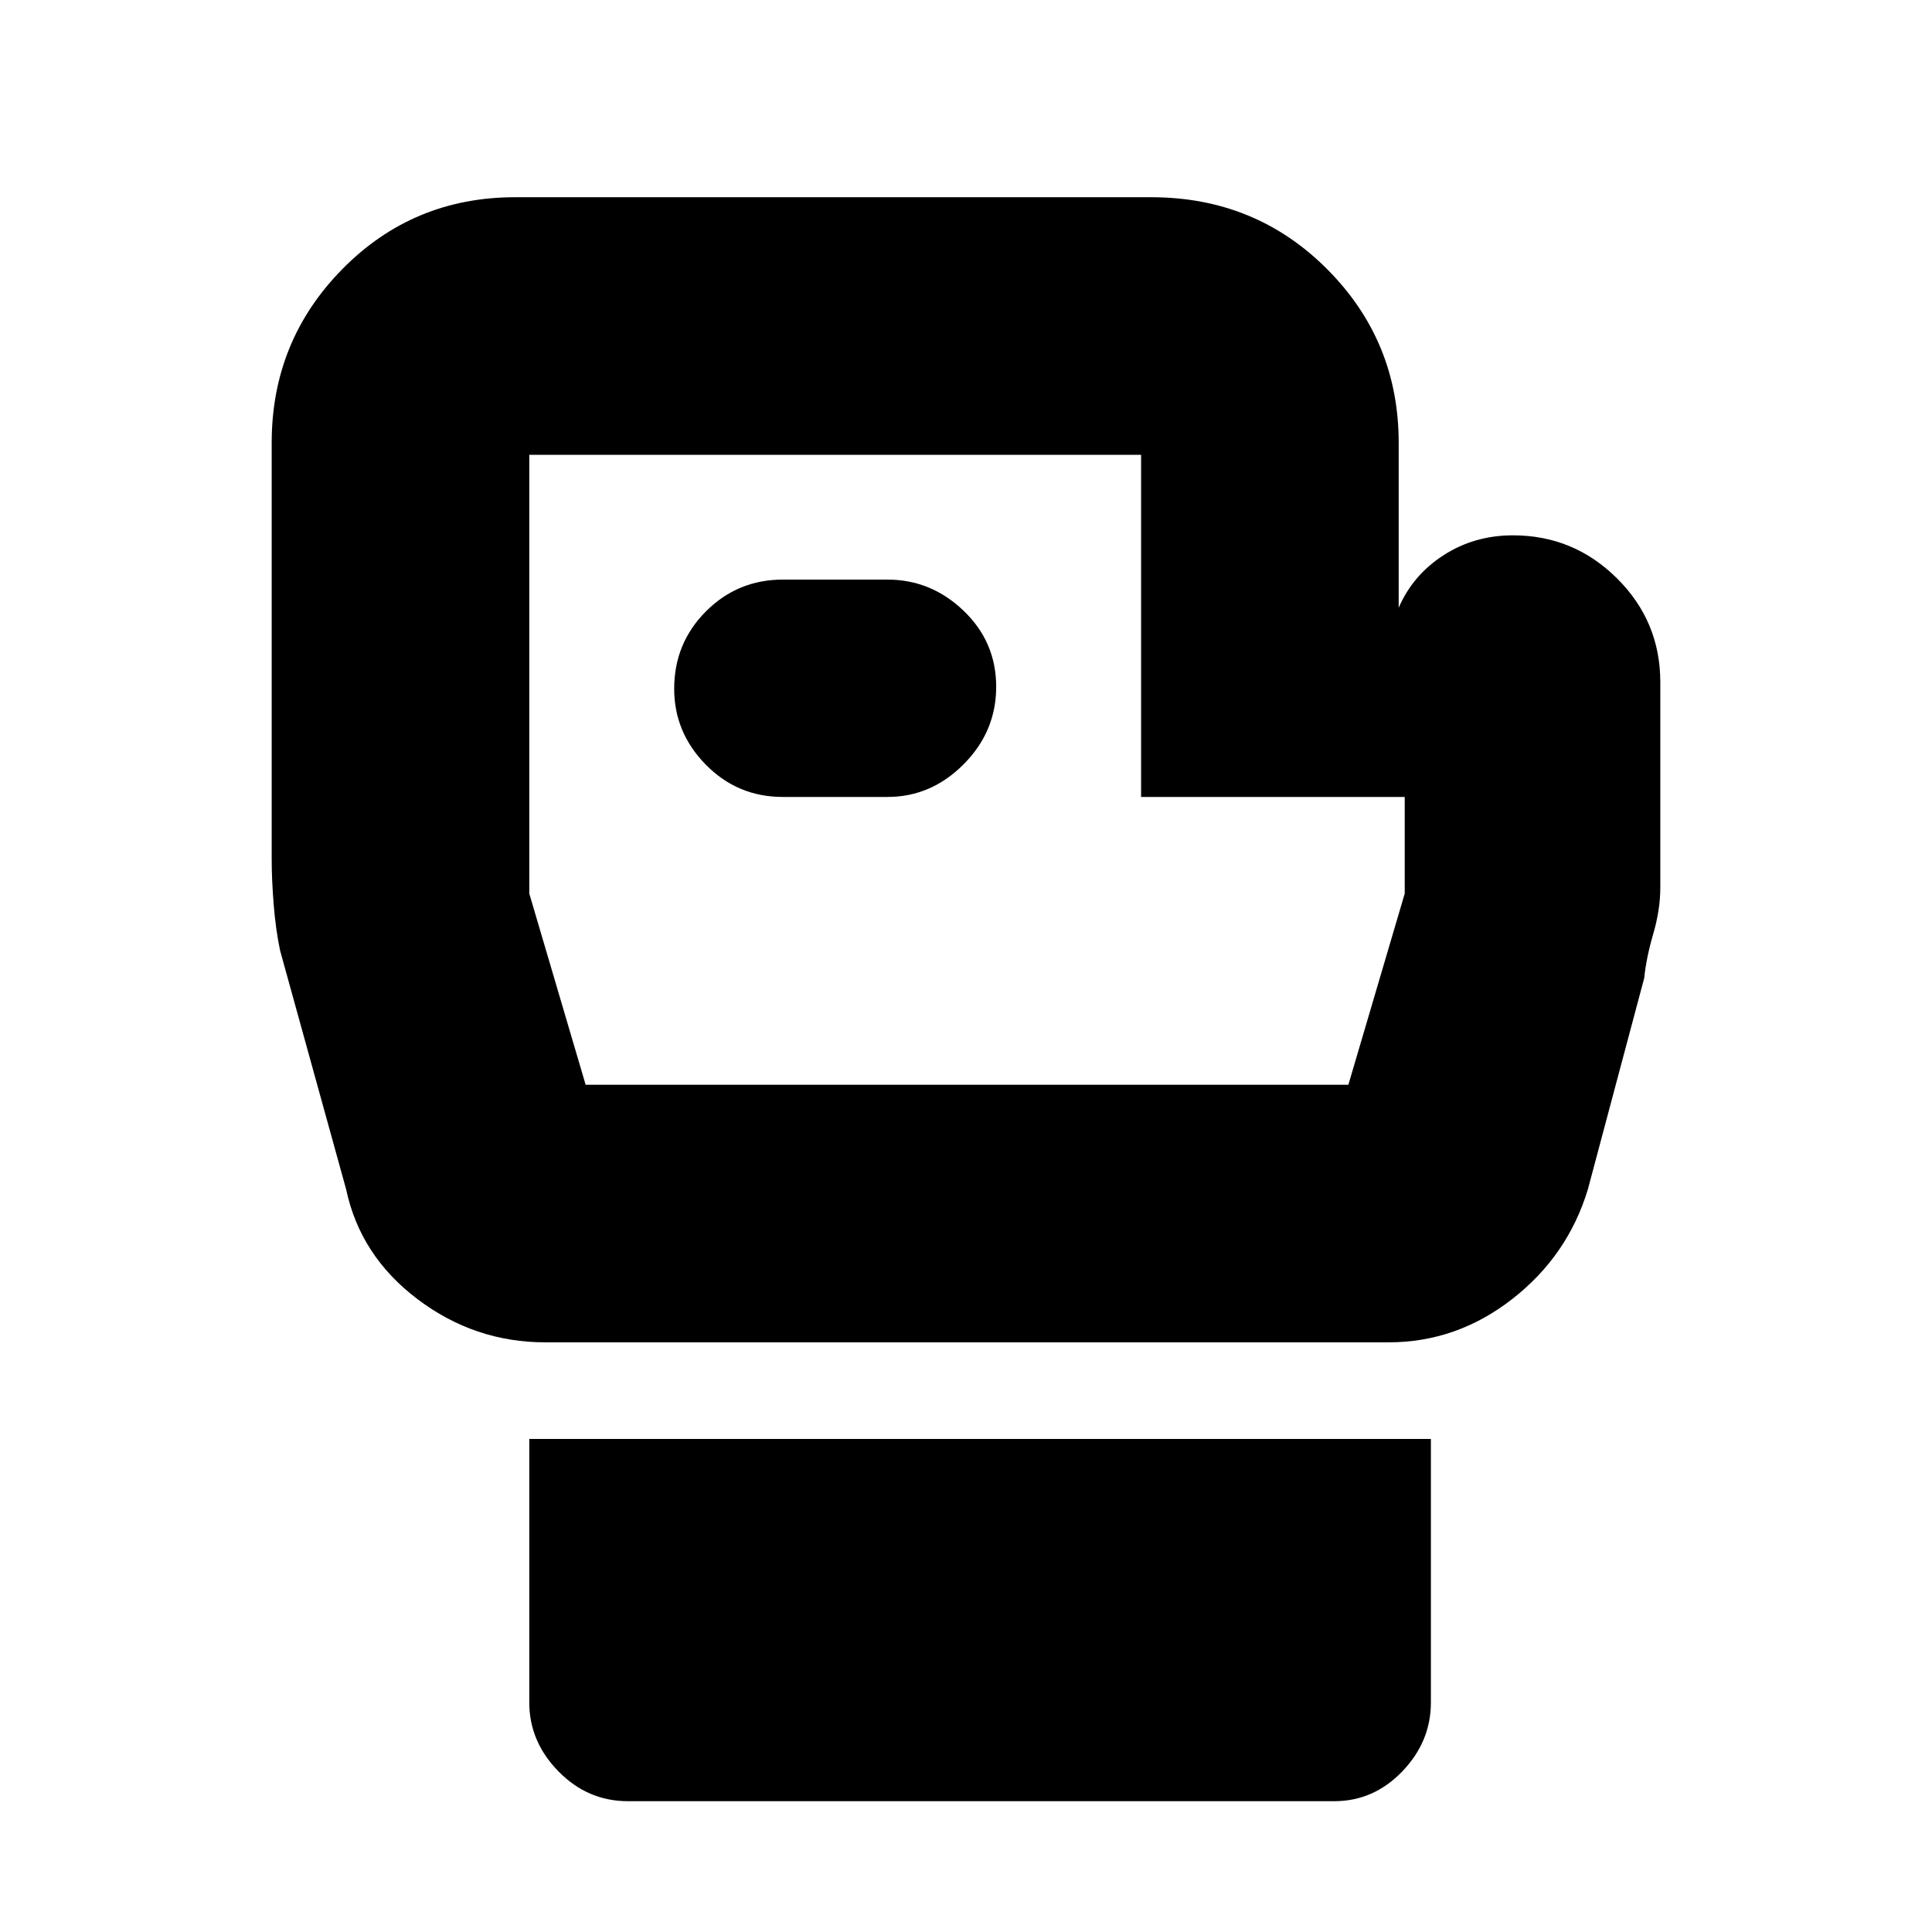 <svg xmlns="http://www.w3.org/2000/svg" height="20" viewBox="0 -960 960 960" width="20"><path d="M312-65q-19.98 0-34.49-14.8Q263-94.6 263-114.01V-245h448v130.99q0 19.41-14.22 34.21Q682.55-65 663-65H312Zm513-556v102q0 11-3.5 23t-4.5 22l-28 105q-10 33-37.6 54.5T690-293H271q-35.2 0-63.6-21.5T172-369l-32.81-118.62Q137-498 136-510.5q-1-12.5-1-22.5v-207q0-50.65 35.15-86.33Q205.3-862 256-862h316q51.76 0 87.38 35.67Q695-790.65 695-740v82q7-16.25 22.31-26.13 15.32-9.87 34.48-9.87 30.16 0 51.68 21.37Q825-651.25 825-621ZM291-421h379l28-95v-48H567v-170H263v218l28 95Zm189-157Zm-91 14h52q21.67 0 37.83-16.24Q495-596.47 495-618.74q0-22.26-16.17-37.76Q462.67-672 441-672h-52q-22.5 0-38.25 15.82T335-617.76Q335-596 350.75-580q15.75 16 38.25 16Z"/></svg>